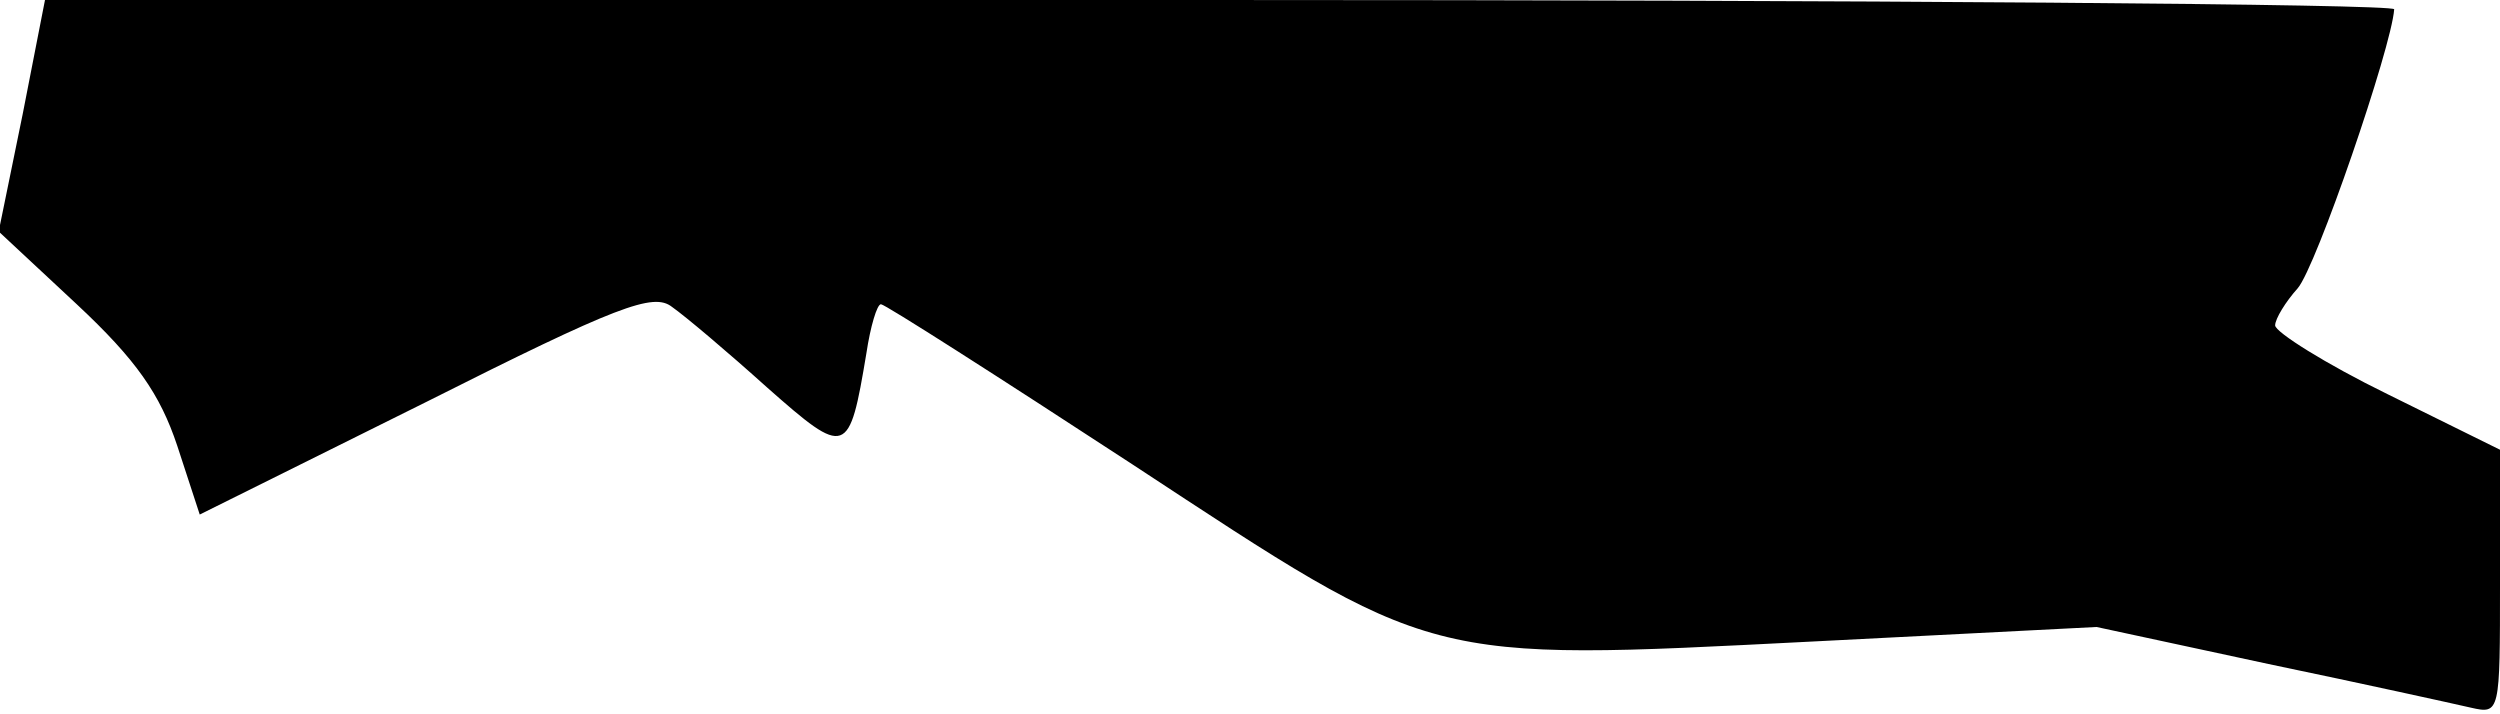 <?xml version="1.0" standalone="no"?>
<!DOCTYPE svg PUBLIC "-//W3C//DTD SVG 20010904//EN"
 "http://www.w3.org/TR/2001/REC-SVG-20010904/DTD/svg10.dtd">
<svg version="1.0" xmlns="http://www.w3.org/2000/svg"
 width="189pt" height="54pt" viewBox="0 0 189 54"
 preserveAspectRatio="xMidYMid meet">
<g transform="translate(0,54) scale(0.1,-0.1)"
fill="#000000" stroke="none">
<path fill="#000000" stroke="none" d="M17 453 l-18 -88 59 -55 c45 -42 63
-68 76 -107 l17 -52 171 85 c145 73 172 83 186 72 10 -7 42 -34 72 -61 60 -53
62 -52 75 26 3 20 8 37 11 37 3 0 89 -55 190 -121 230 -151 219 -149 514 -134
l215 11 130 -28 c72 -15 140 -30 153 -33 22 -5 22 -4 22 95 l0 100 -85 42
c-47 23 -85 47 -85 52 0 5 8 18 17 28 14 16 71 182 73 211 0 4 -400 7 -888 7
l-888 0 -17 -87z"/>
</g>
</svg>
